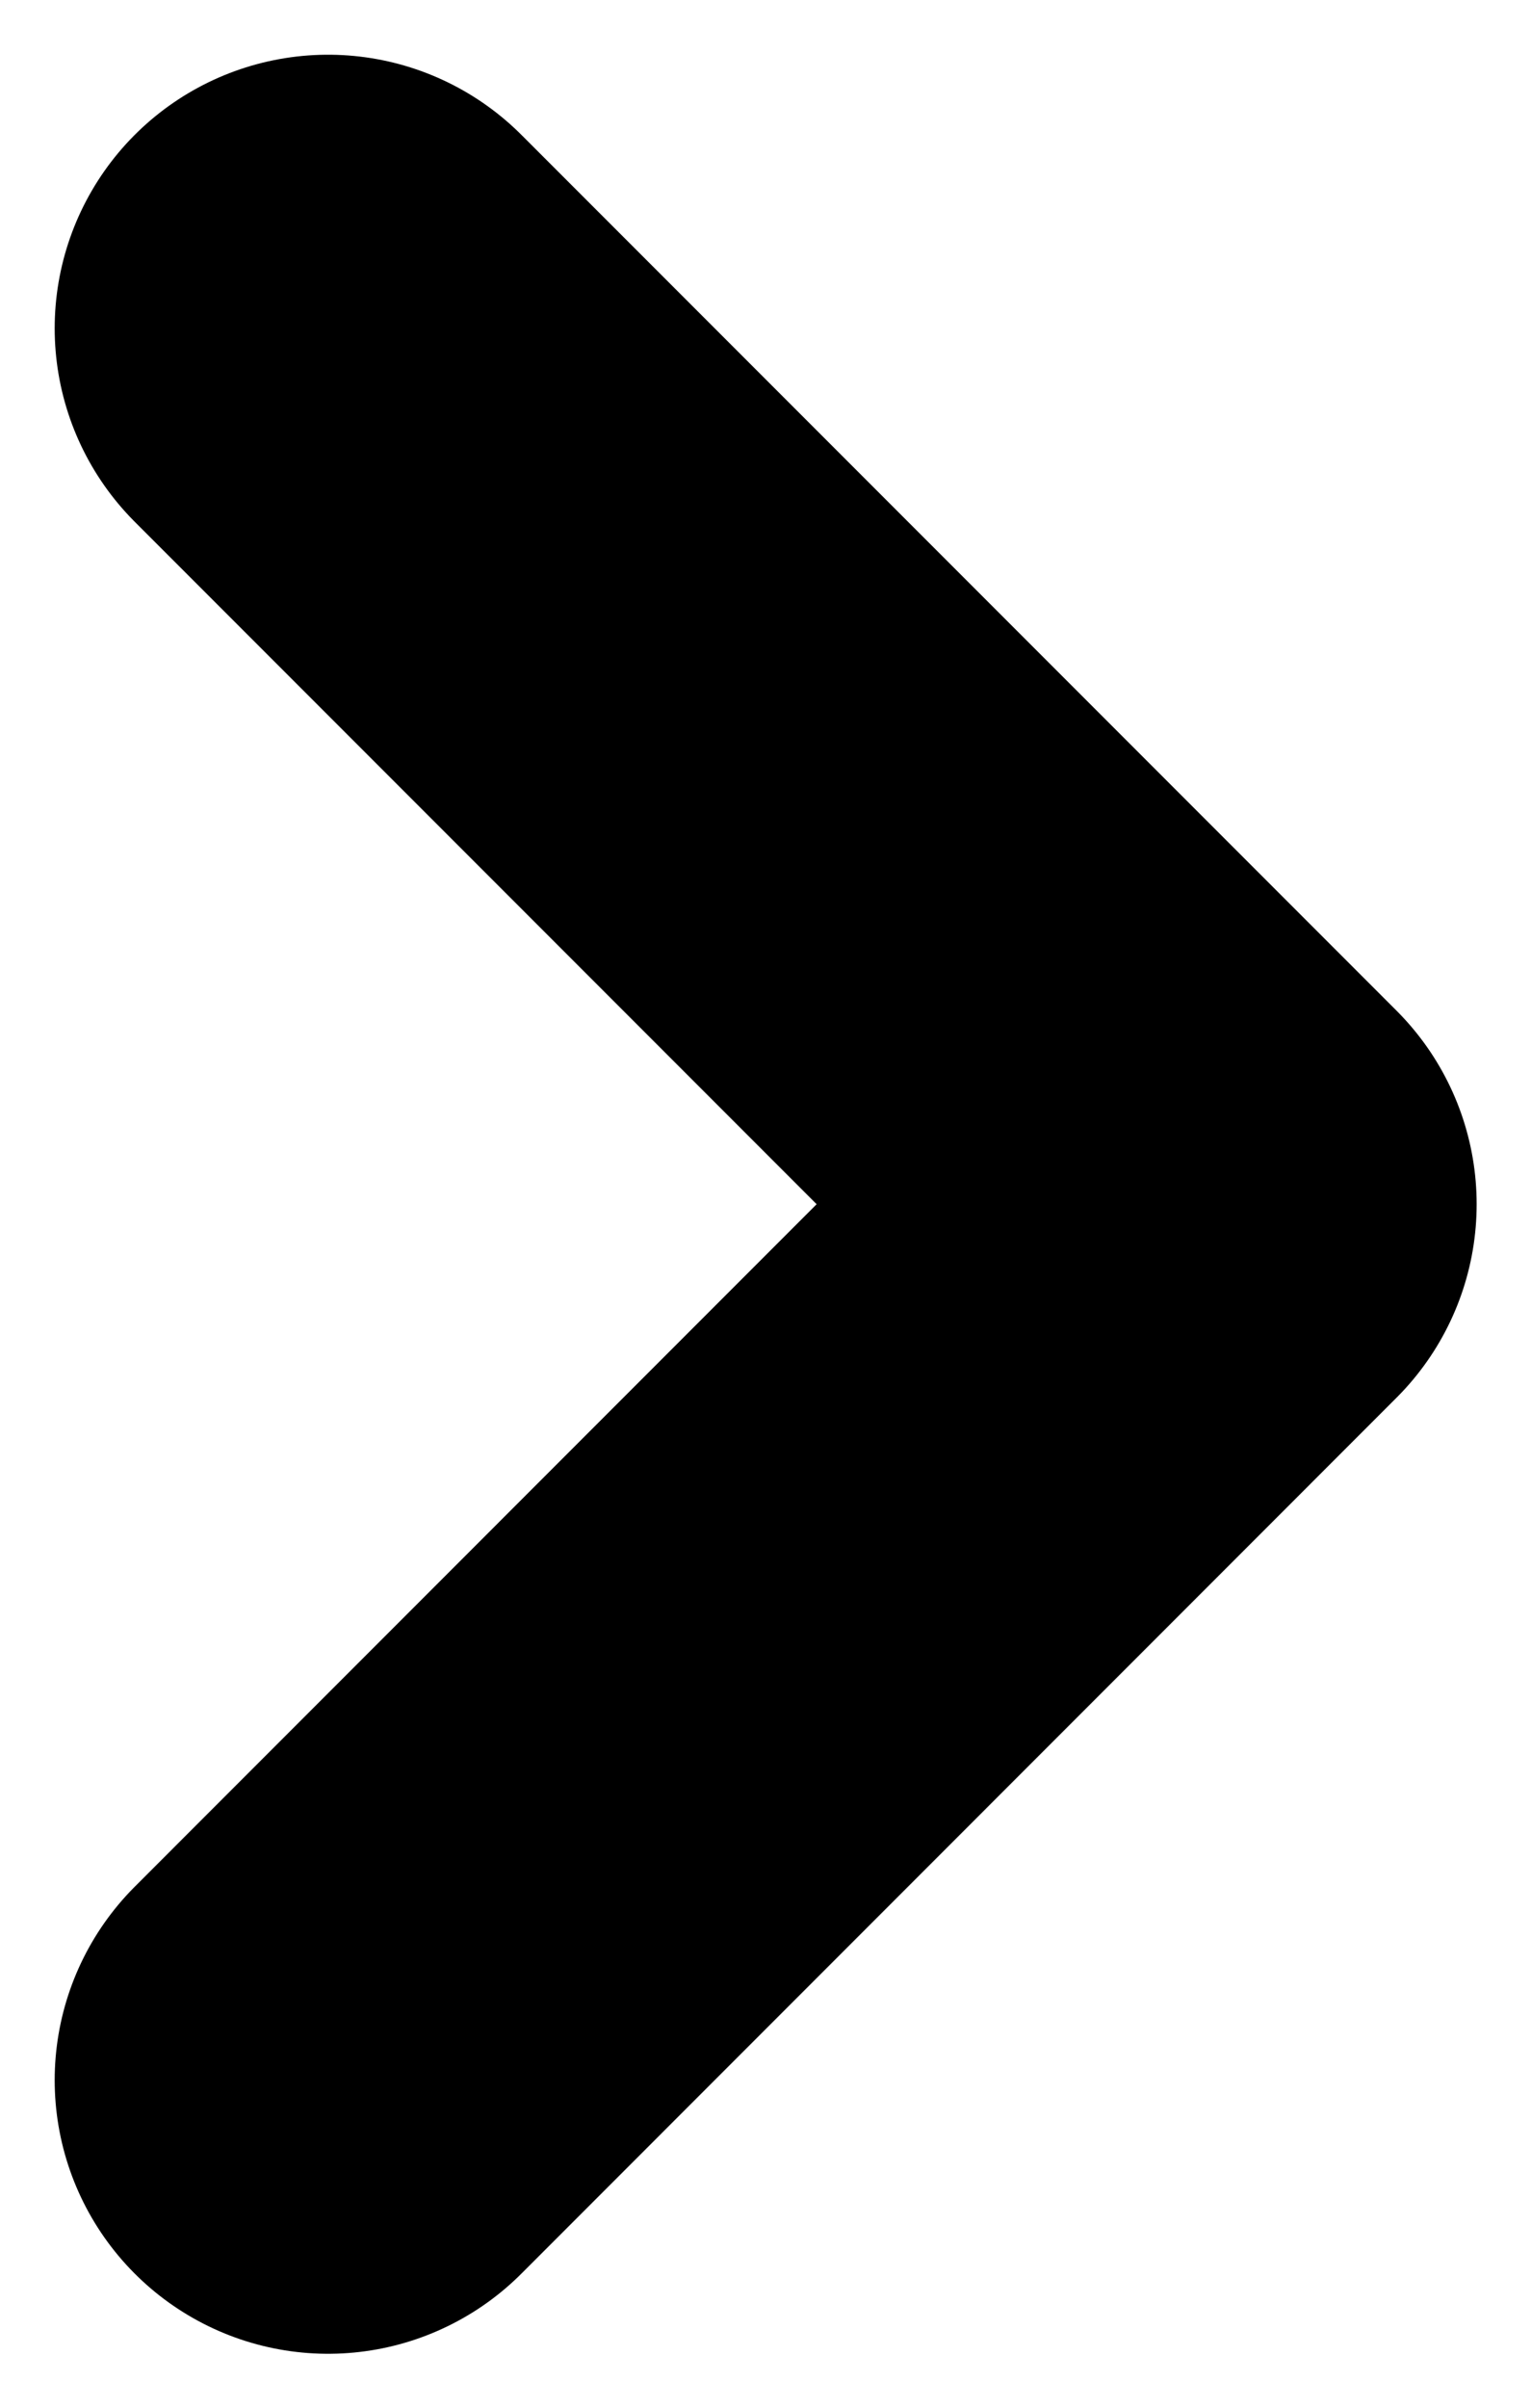<svg width="14" height="22" viewBox="0 0 14 22" fill="none" xmlns="http://www.w3.org/2000/svg">
<path d="M3 19.007L11.003 11.003L3 3" stroke="black" stroke-width="5" stroke-linecap="round" stroke-linejoin="round"/>
</svg>
